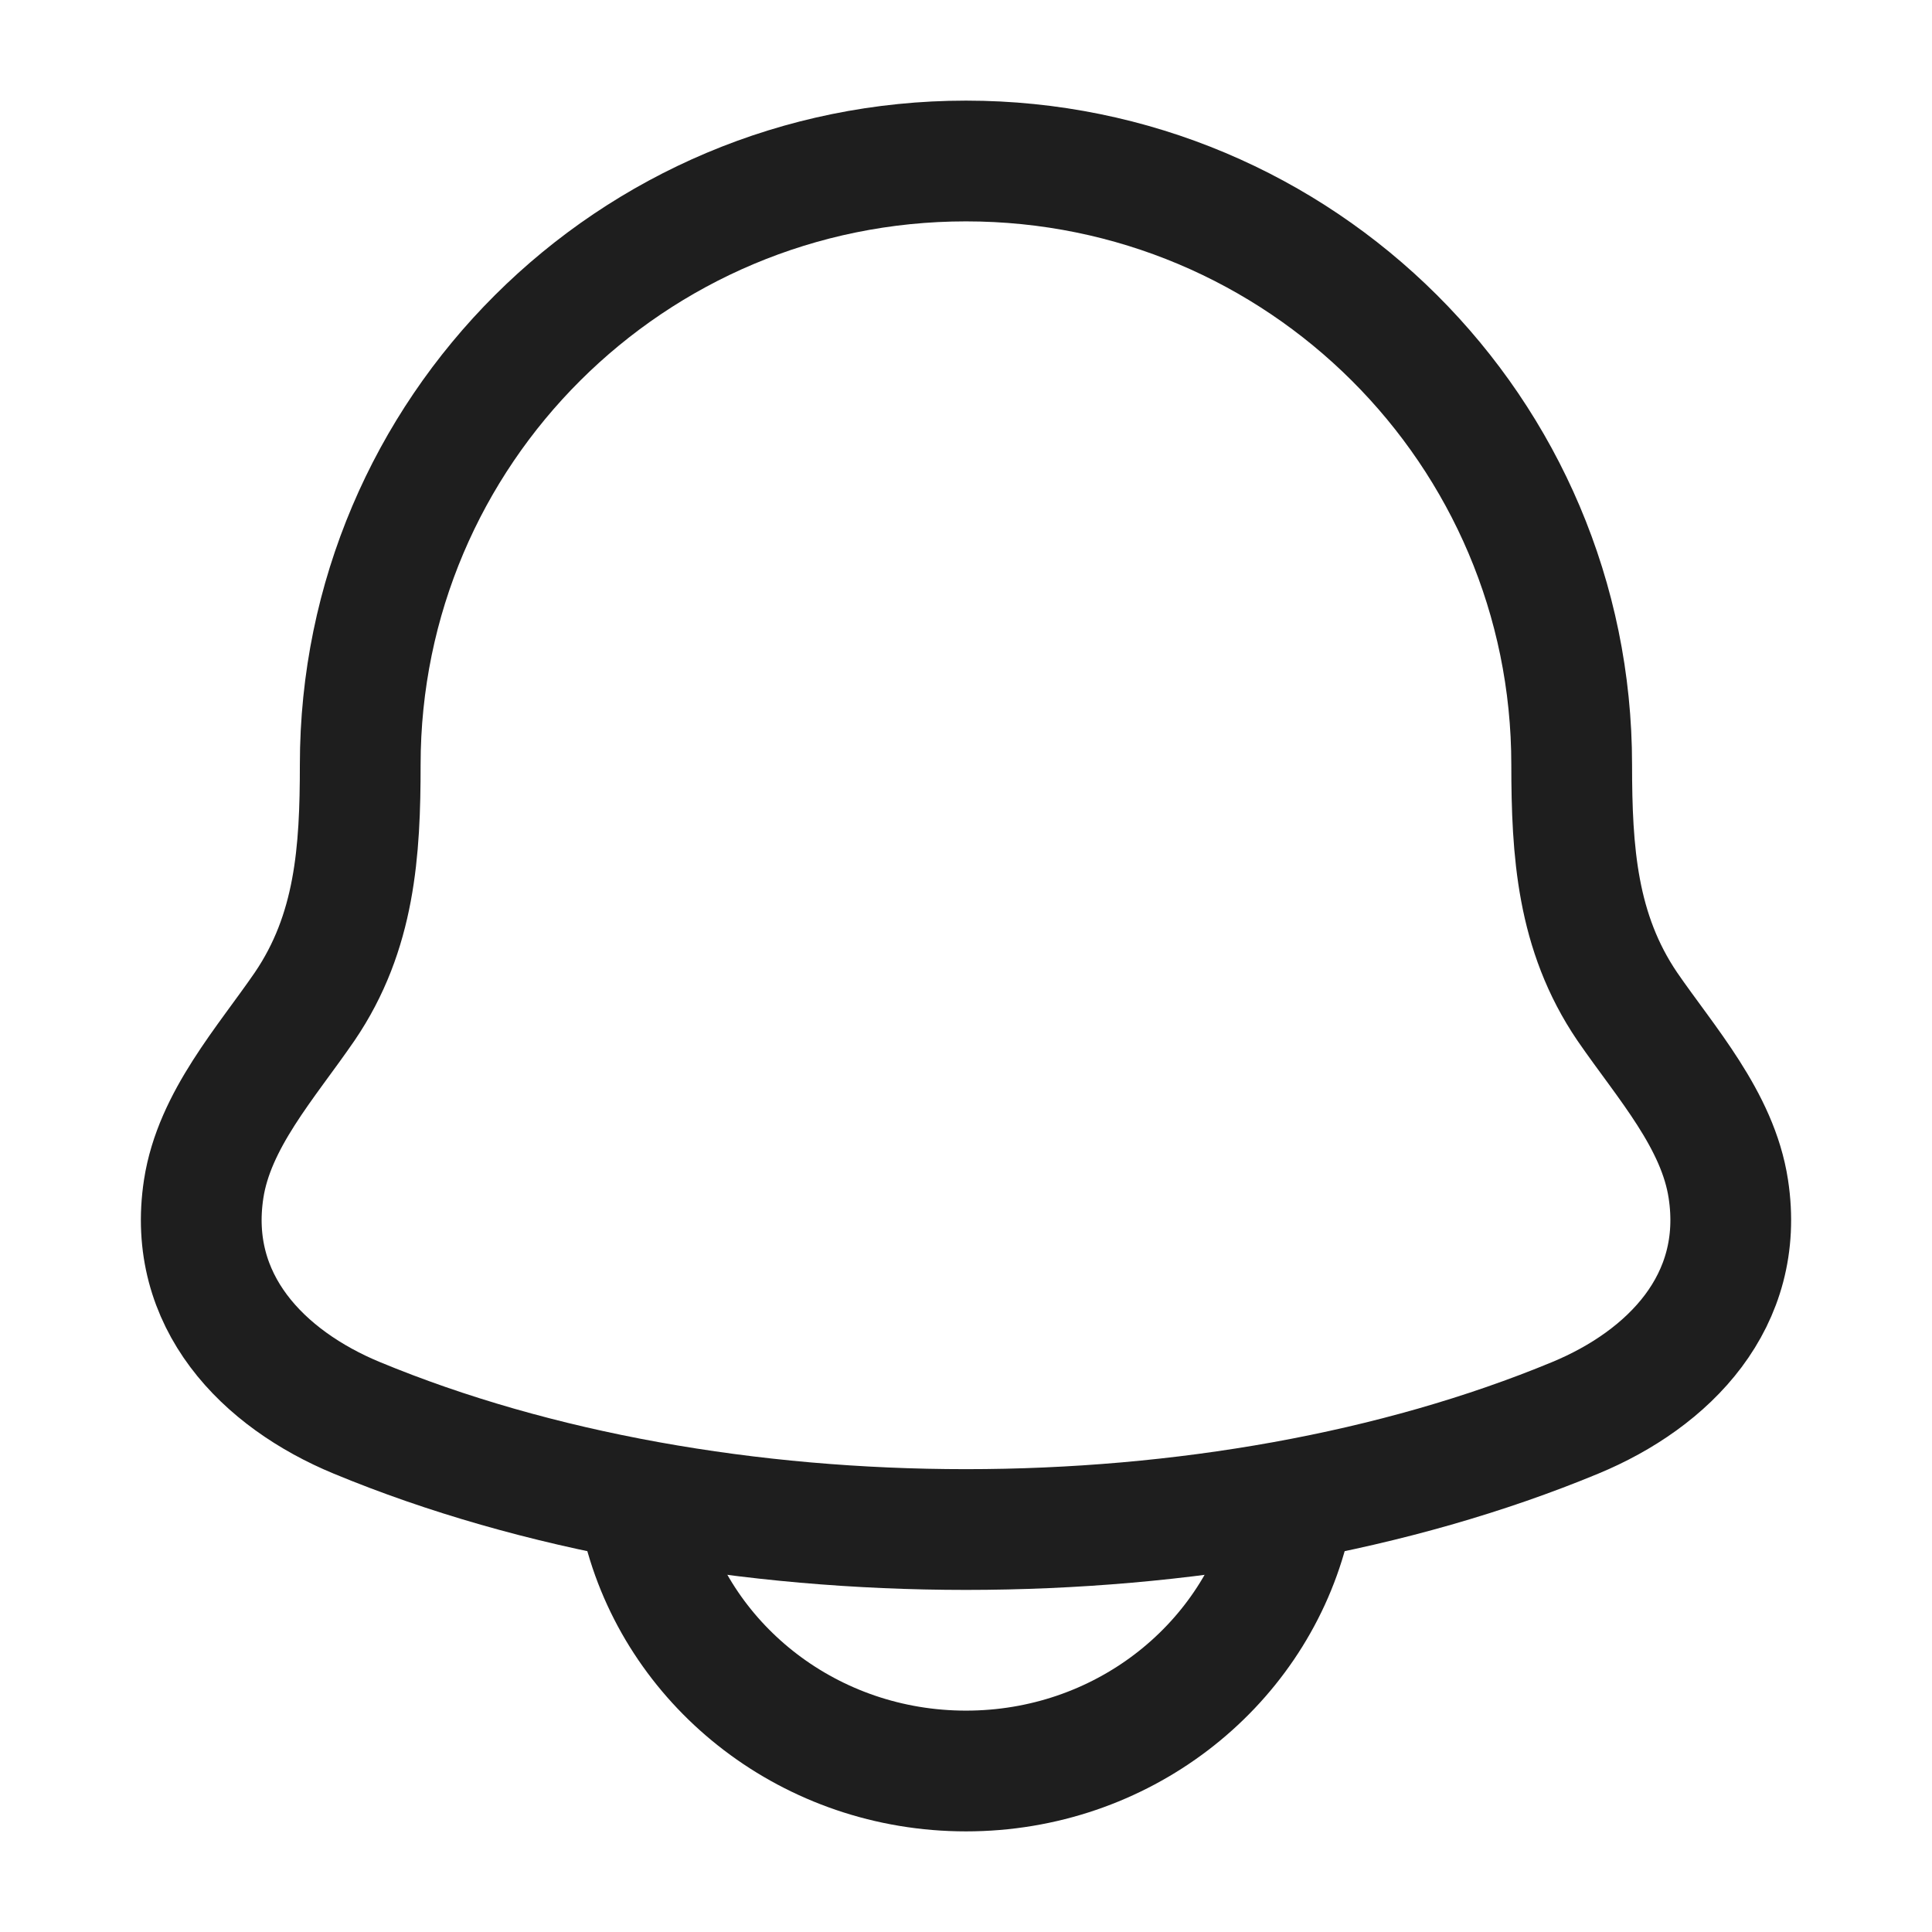 <svg width="24" height="24" viewBox="0 0 24 24" fill="none" xmlns="http://www.w3.org/2000/svg">
<path d="M2.53 14.77C2.317 16.164 3.268 17.131 4.432 17.613C8.895 19.463 15.105 19.463 19.568 17.613C20.732 17.131 21.683 16.163 21.47 14.77C21.34 13.913 20.693 13.2 20.214 12.503C19.587 11.579 19.525 10.572 19.524 9.5C19.525 5.358 16.157 2 12 2C7.843 2 4.475 5.358 4.475 9.5C4.475 10.572 4.413 11.58 3.785 12.503C3.307 13.2 2.661 13.913 2.53 14.77Z" stroke="#1E1E1E" stroke-width="1.5" stroke-linecap="round" stroke-linejoin="round"/>
<path d="M8 19C8.458 20.725 10.076 22 12 22C13.925 22 15.541 20.725 16 19" stroke="#1E1E1E" stroke-width="1.5" stroke-linecap="round" stroke-linejoin="round"/>
</svg>
